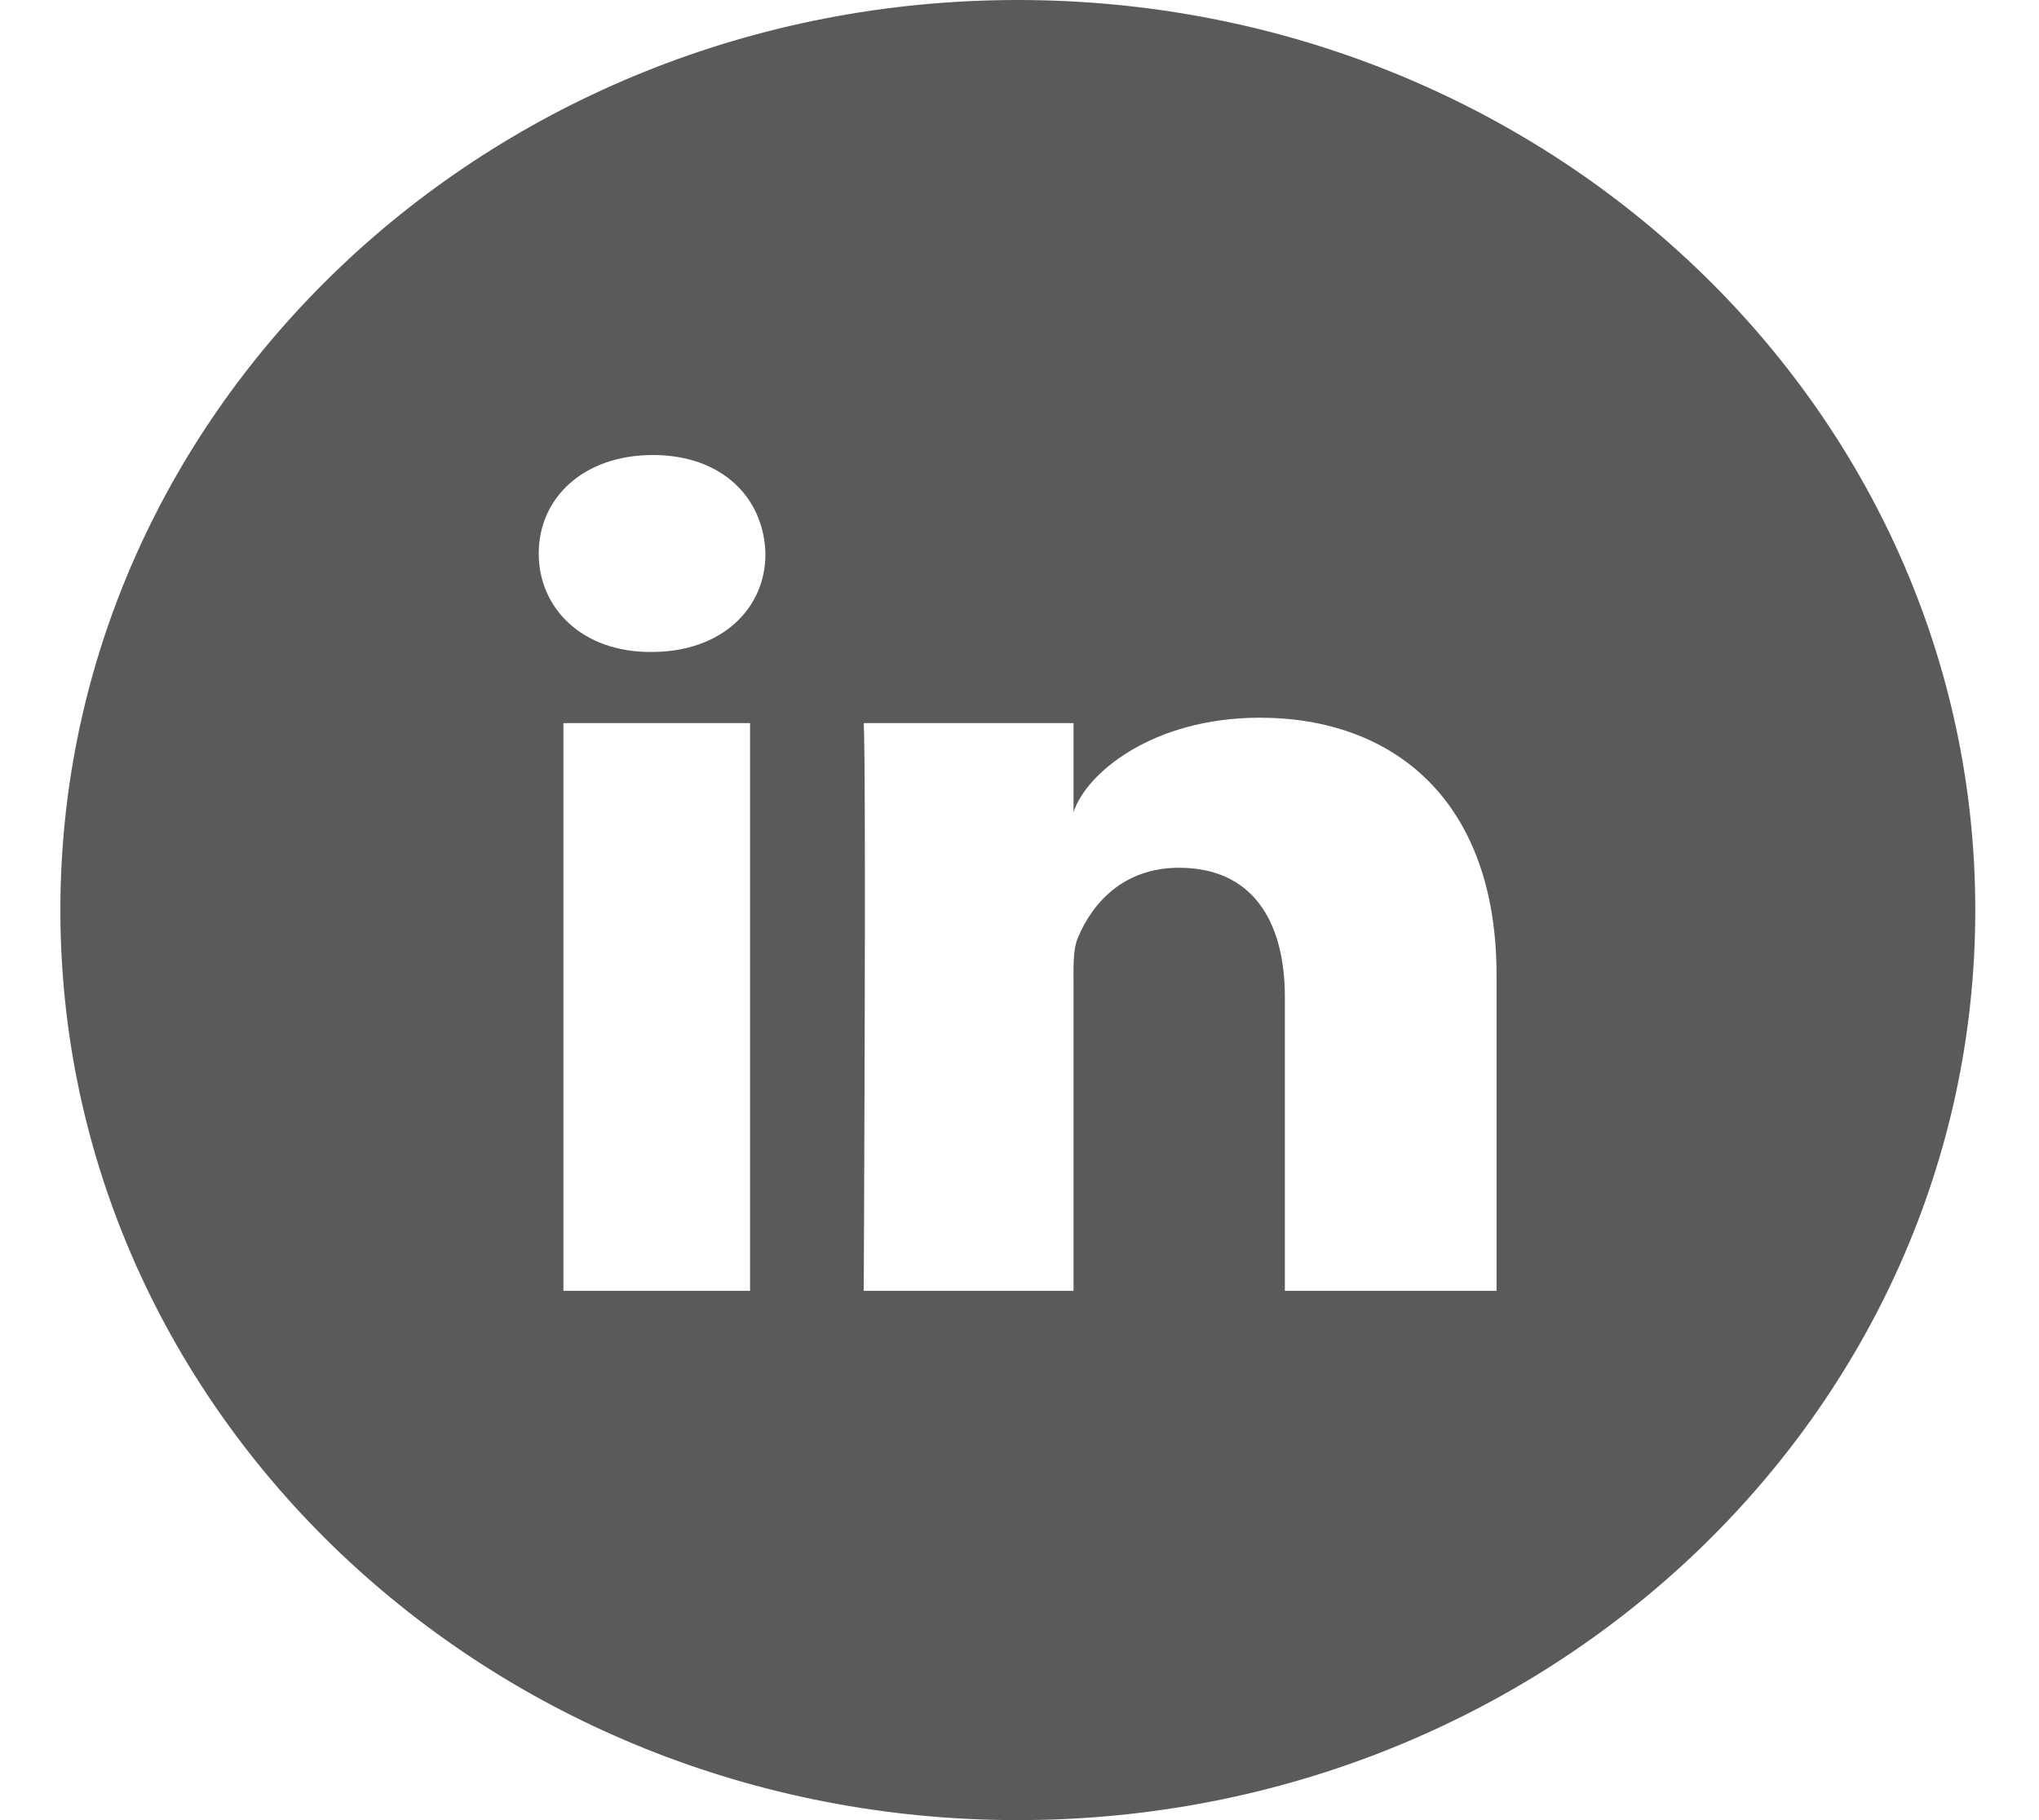 <svg width="28" height="25" viewBox="0 0 28 25" fill="none" xmlns="http://www.w3.org/2000/svg">
<path d="M13.977 0C6.715 0 0.829 5.596 0.829 12.5C0.829 19.404 6.715 25 13.977 25C21.239 25 27.125 19.404 27.125 12.5C27.125 5.596 21.239 0 13.977 0ZM10.3 17.73H7.737V9.932H10.3V17.73ZM8.949 8.955H8.929C7.999 8.955 7.398 8.359 7.398 7.603C7.398 6.831 8.02 6.25 8.965 6.25C9.91 6.25 10.49 6.831 10.511 7.603C10.516 8.354 9.915 8.955 8.949 8.955ZM20.551 17.73H17.644V13.696C17.644 12.642 17.192 11.919 16.191 11.919C15.425 11.919 14.999 12.407 14.804 12.876C14.732 13.042 14.742 13.276 14.742 13.516V17.73H11.861C11.861 17.73 11.897 10.581 11.861 9.932H14.742V11.157C14.912 10.62 15.831 9.858 17.3 9.858C19.123 9.858 20.551 10.981 20.551 13.394V17.73Z" fill="#5A5A5A"/>
</svg>
